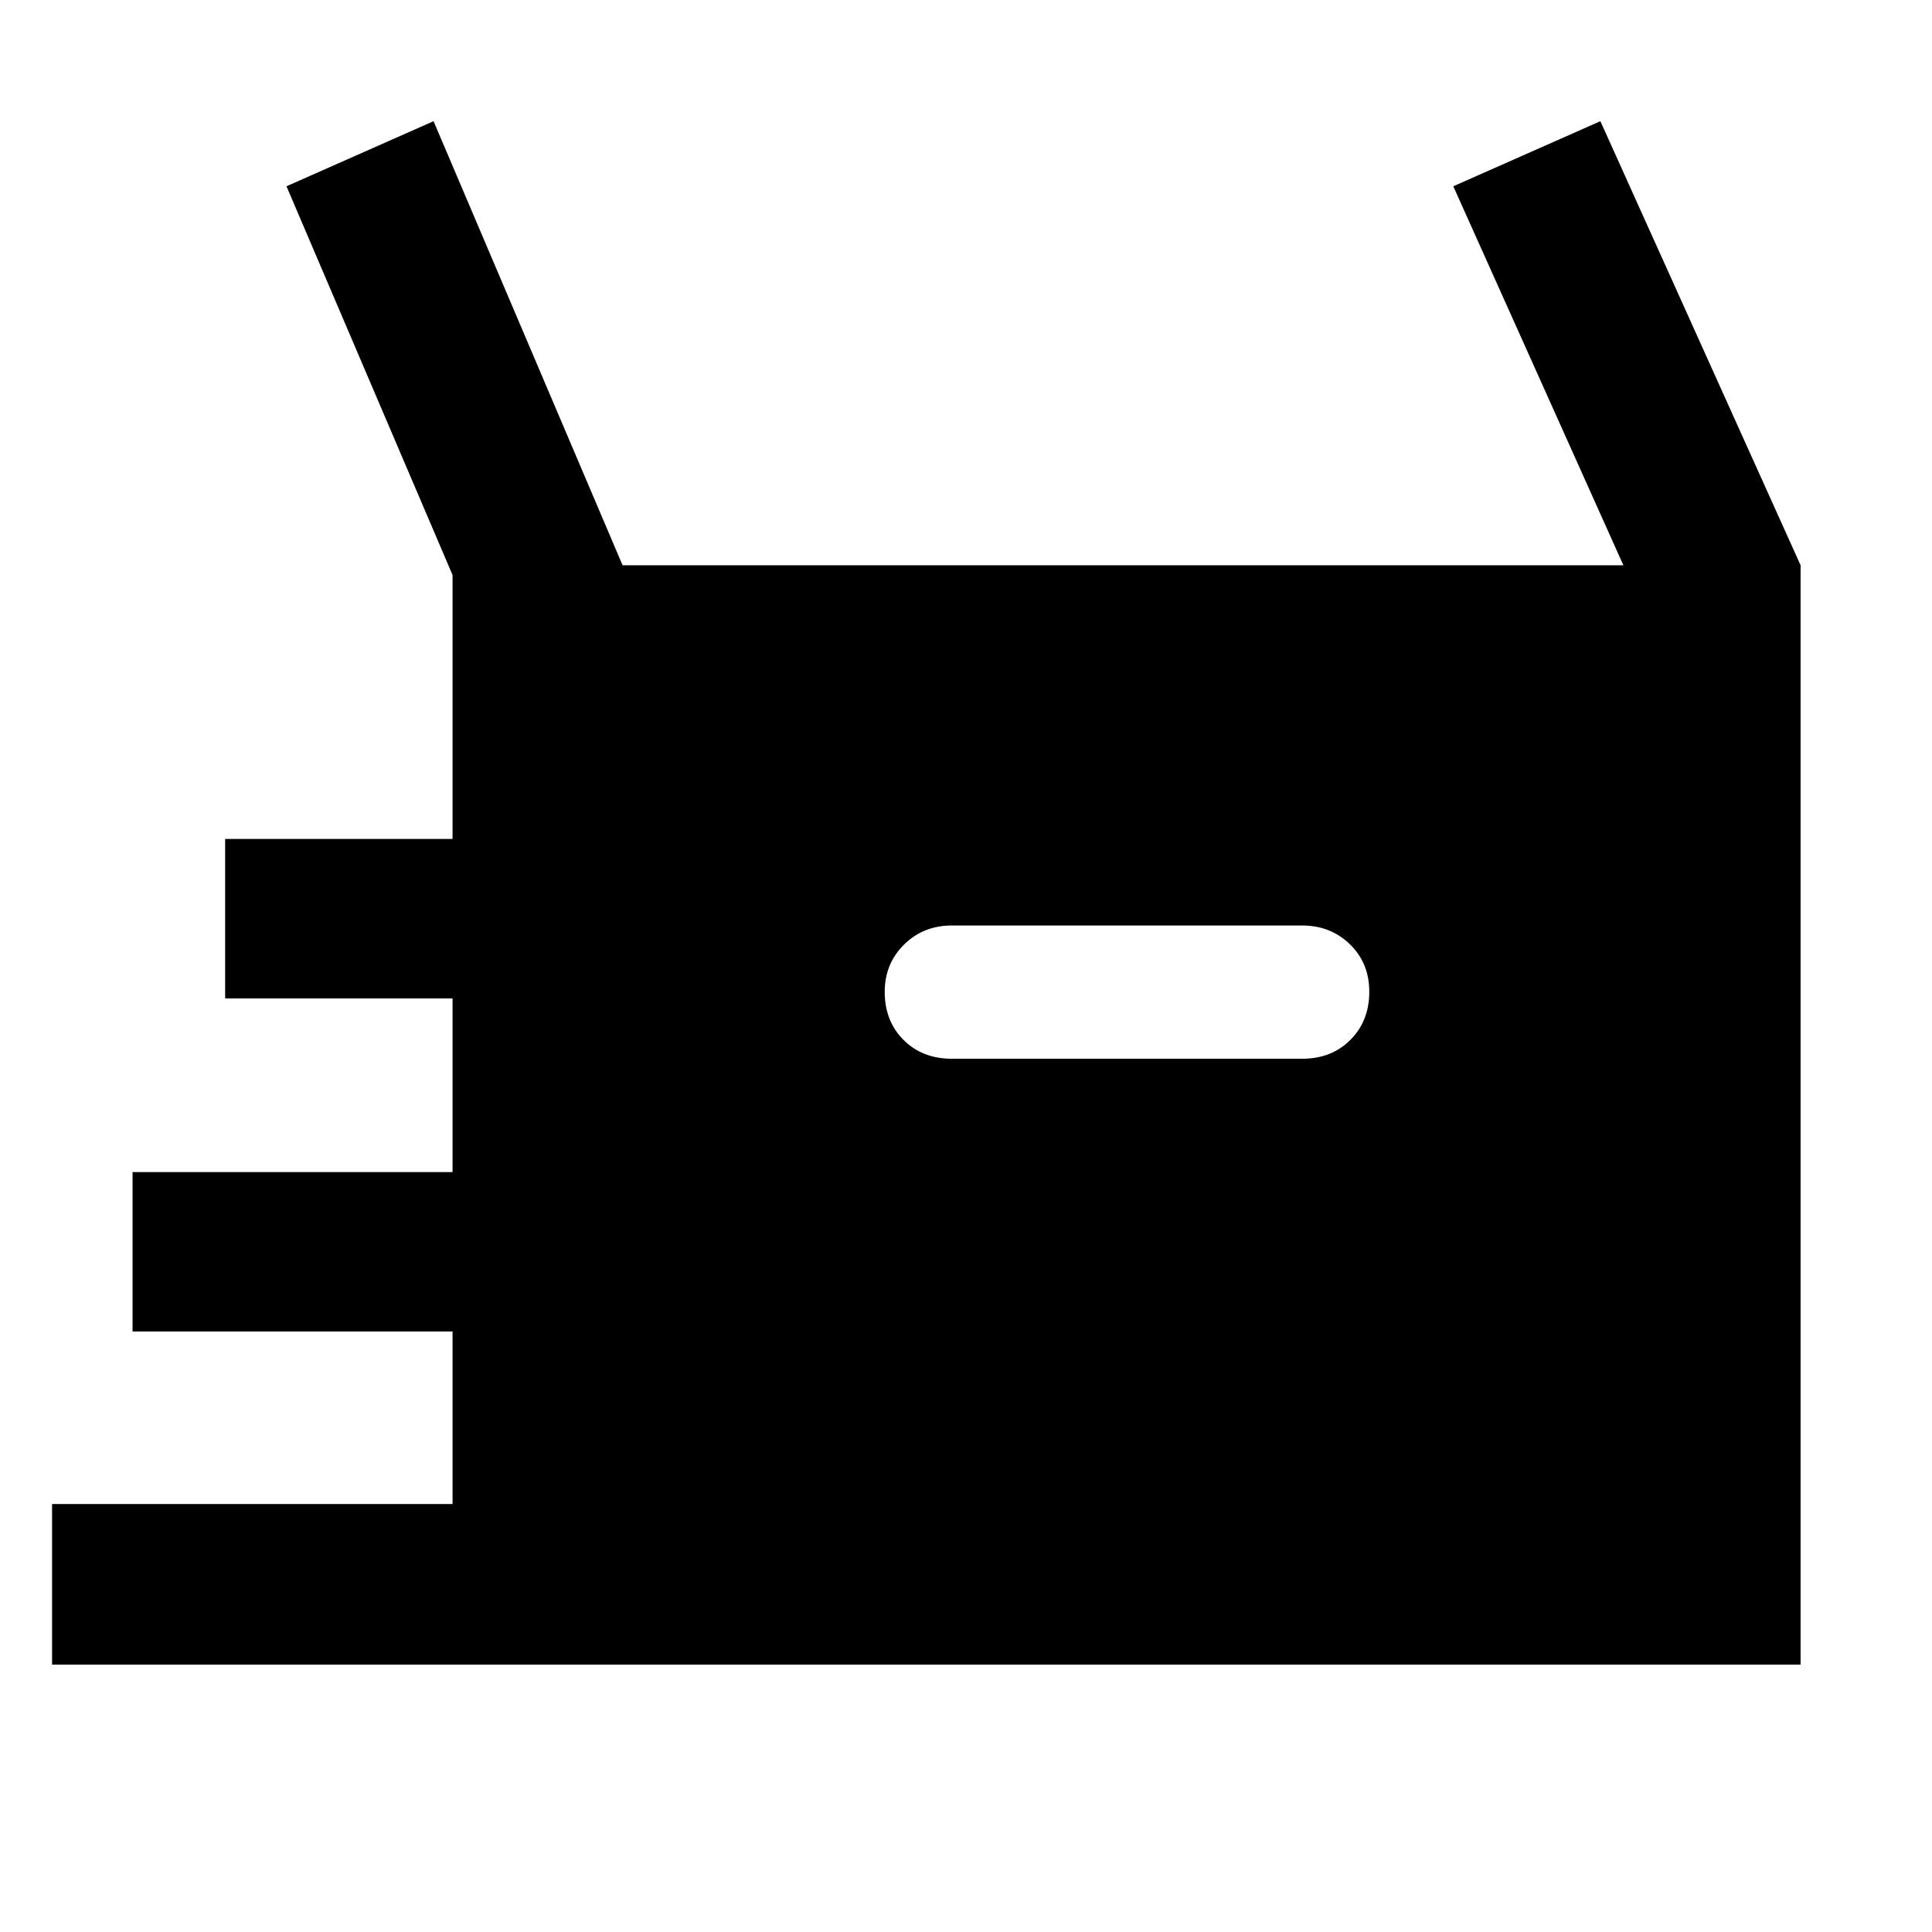 <svg xmlns="http://www.w3.org/2000/svg" width="48" height="48" viewBox="0 -960 960 960"><path d="M25.87-132.87v-79.78h199v-85.74h-159v-79.22h159v-86.3h-113v-79.22h113v-131.13l-82.52-193.18 73.08-32.34 93.92 220.65h497.3l-84.52-188.31 73.09-32.34 99.48 220.65v546.26H25.87ZM473-433.91h174q14.67 0 24.03-9.41 9.36-9.41 9.36-23.88 0-14.22-9.6-23.57-9.6-9.36-23.79-9.36H473q-14.19 0-23.79 9.49t-9.6 23.52q0 14.51 9.36 23.86t24.03 9.35Z"/></svg>
